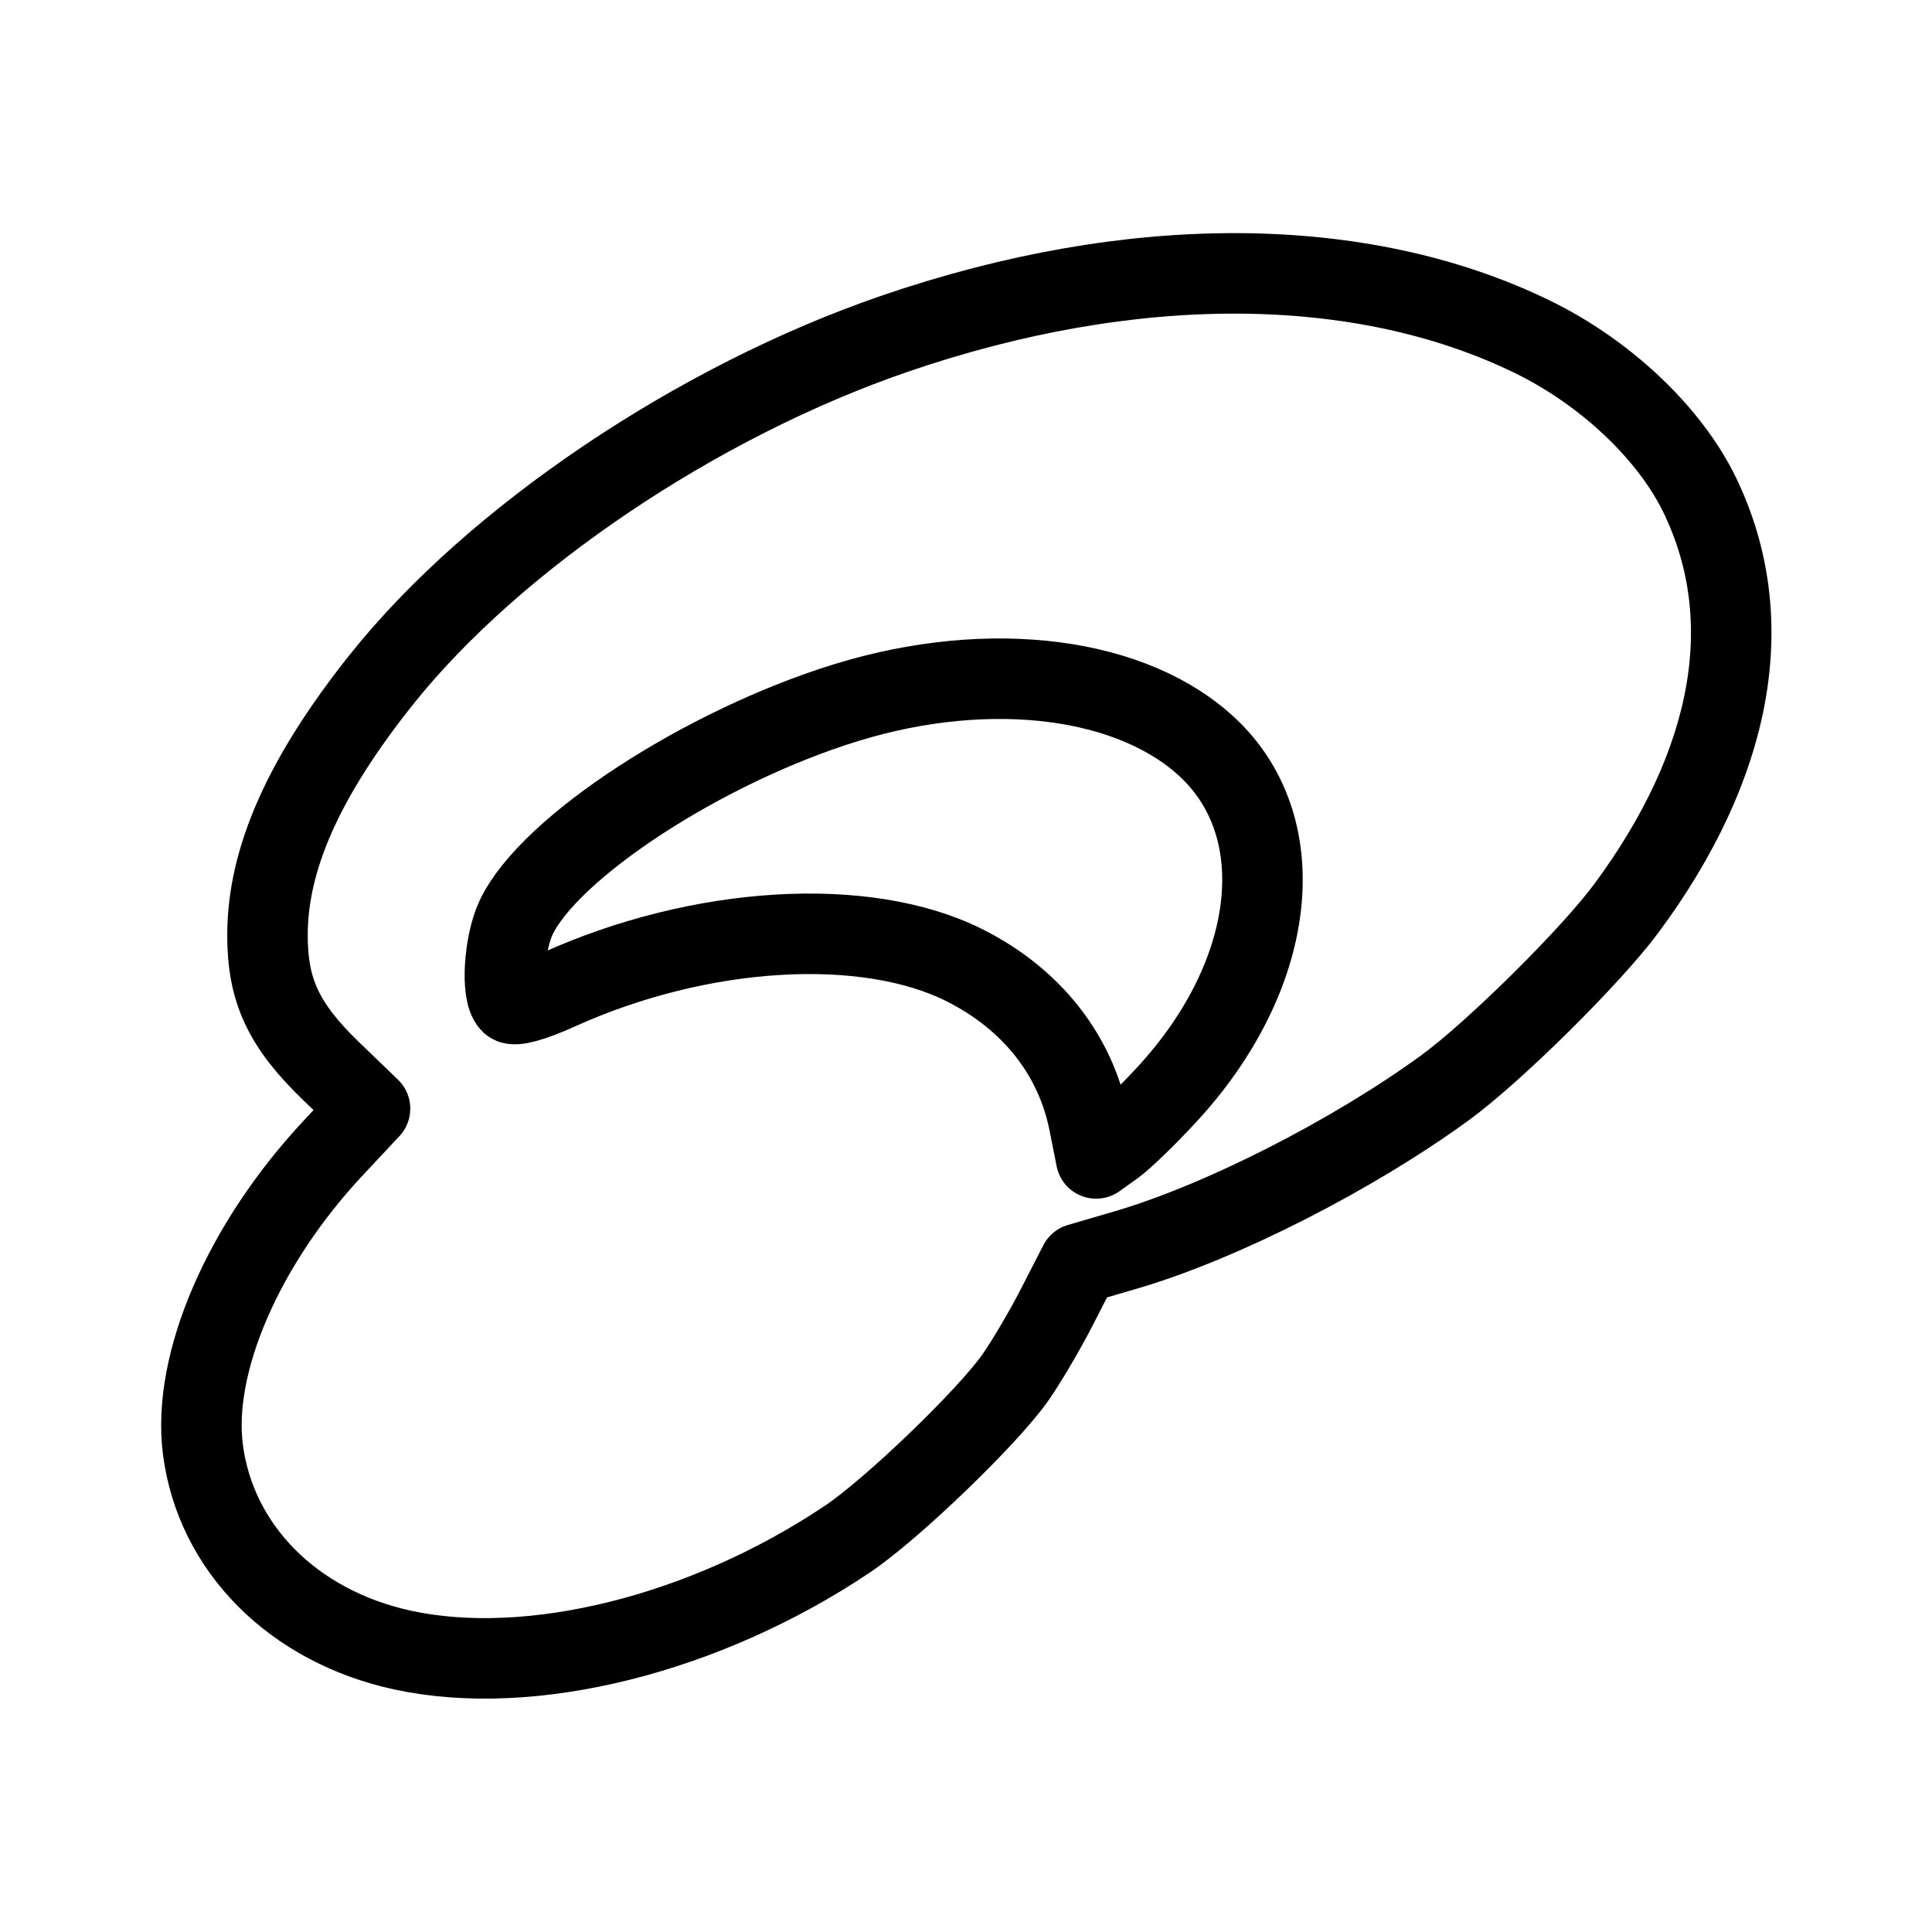 <?xml version="1.0" encoding="UTF-8"?>
<svg id="SVGRoot" width="192px" height="192px" version="1.1" viewBox="0 0 192 192" xml:space="preserve" xmlns="http://www.w3.org/2000/svg"><path d="m39.996 163.98c-10.848-2.36-18.557-10.105-19.83-19.922-1.111-8.57 4.009-20.416 12.959-29.984l3.647-3.899-3.811-3.671c-4.788-4.612-6.396-8.053-6.379-13.645 0.024-7.565 3.645-15.676 11.289-25.281 11.173-14.041 31.399-27.675 51.057-34.418 23.559-8.081 46.263-7.984 63.277 0.271 7.325 3.554 13.743 9.616 16.726 15.798 5.919 12.265 3.359 26.64-7.31 41.046-3.516 4.748-13.146 14.275-18.02 17.829-9.196 6.705-22.309 13.37-31.706 16.114l-4.652 1.359-2.189 4.271c-1.204 2.349-3.076 5.53-4.16 7.069-2.802 3.977-12.283 13.094-16.686 16.044-14.138 9.472-31.468 13.792-44.212 11.019zm76.102-55.358c10.689-11.665 12.442-26.062 4.154-34.111-7.457-7.242-21.78-9.105-36.115-4.699-14.113 4.338-29.551 14.386-32.85 21.381-1.207 2.56-1.51 7.501-0.52 8.491 0.338 0.338 2.222-0.187 4.698-1.31 14.118-6.401 30.573-7.392 40.416-2.434 6.633 3.341 11.003 8.872 12.342 15.621l0.707 3.563 1.741-1.239c0.957-0.682 3.399-3.05 5.426-5.262z" fill="none" stroke="#000" stroke-linecap="round" stroke-linejoin="round" stroke-width="8"/></svg>
